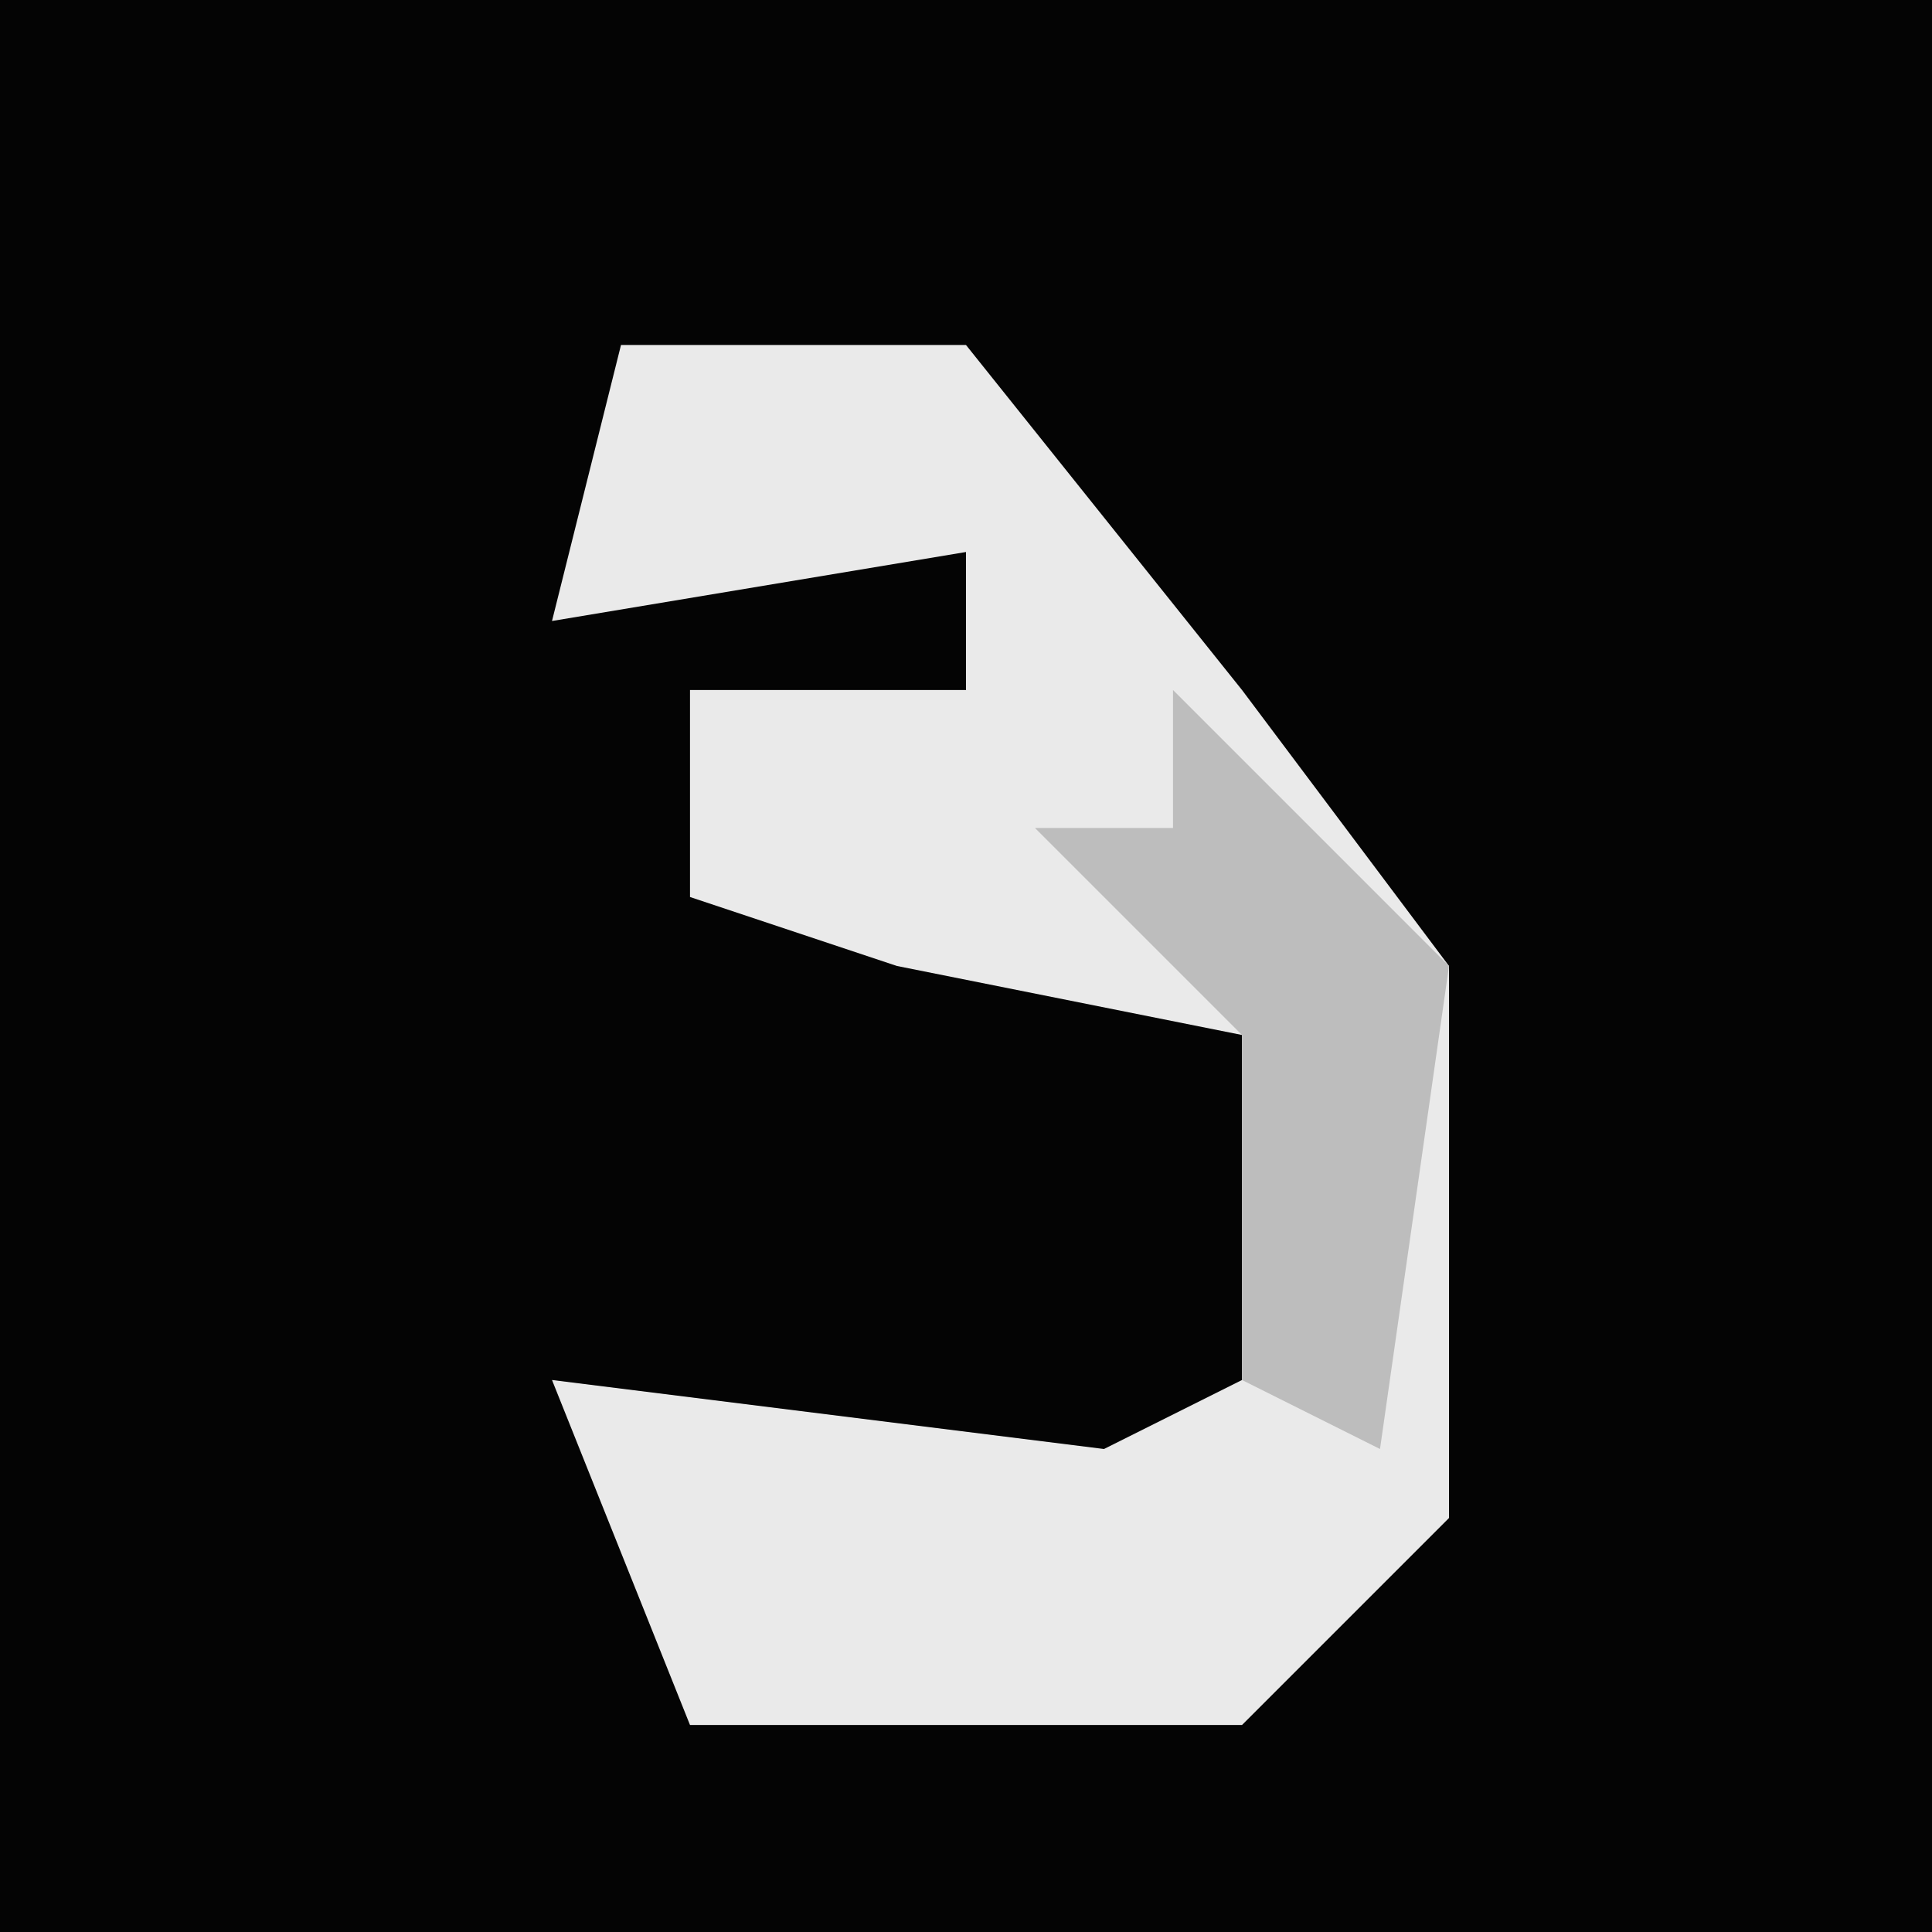 <?xml version="1.0" encoding="UTF-8"?>
<svg version="1.1" xmlns="http://www.w3.org/2000/svg" width="28" height="28">
<path d="M0,0 L28,0 L28,28 L0,28 Z " fill="#040404" transform="translate(0,0)"/>
<path d="M0,0 L5,0 L9,5 L12,9 L12,17 L9,20 L1,20 L-1,15 L7,16 L9,15 L9,10 L4,9 L1,8 L1,5 L5,5 L5,3 L-1,4 Z " fill="#EAEAEA" transform="translate(9,5)"/>
<path d="M0,0 L4,4 L3,11 L1,10 L1,5 L-2,2 L0,2 Z " fill="#BDBDBD" transform="translate(17,10)"/>
</svg>
